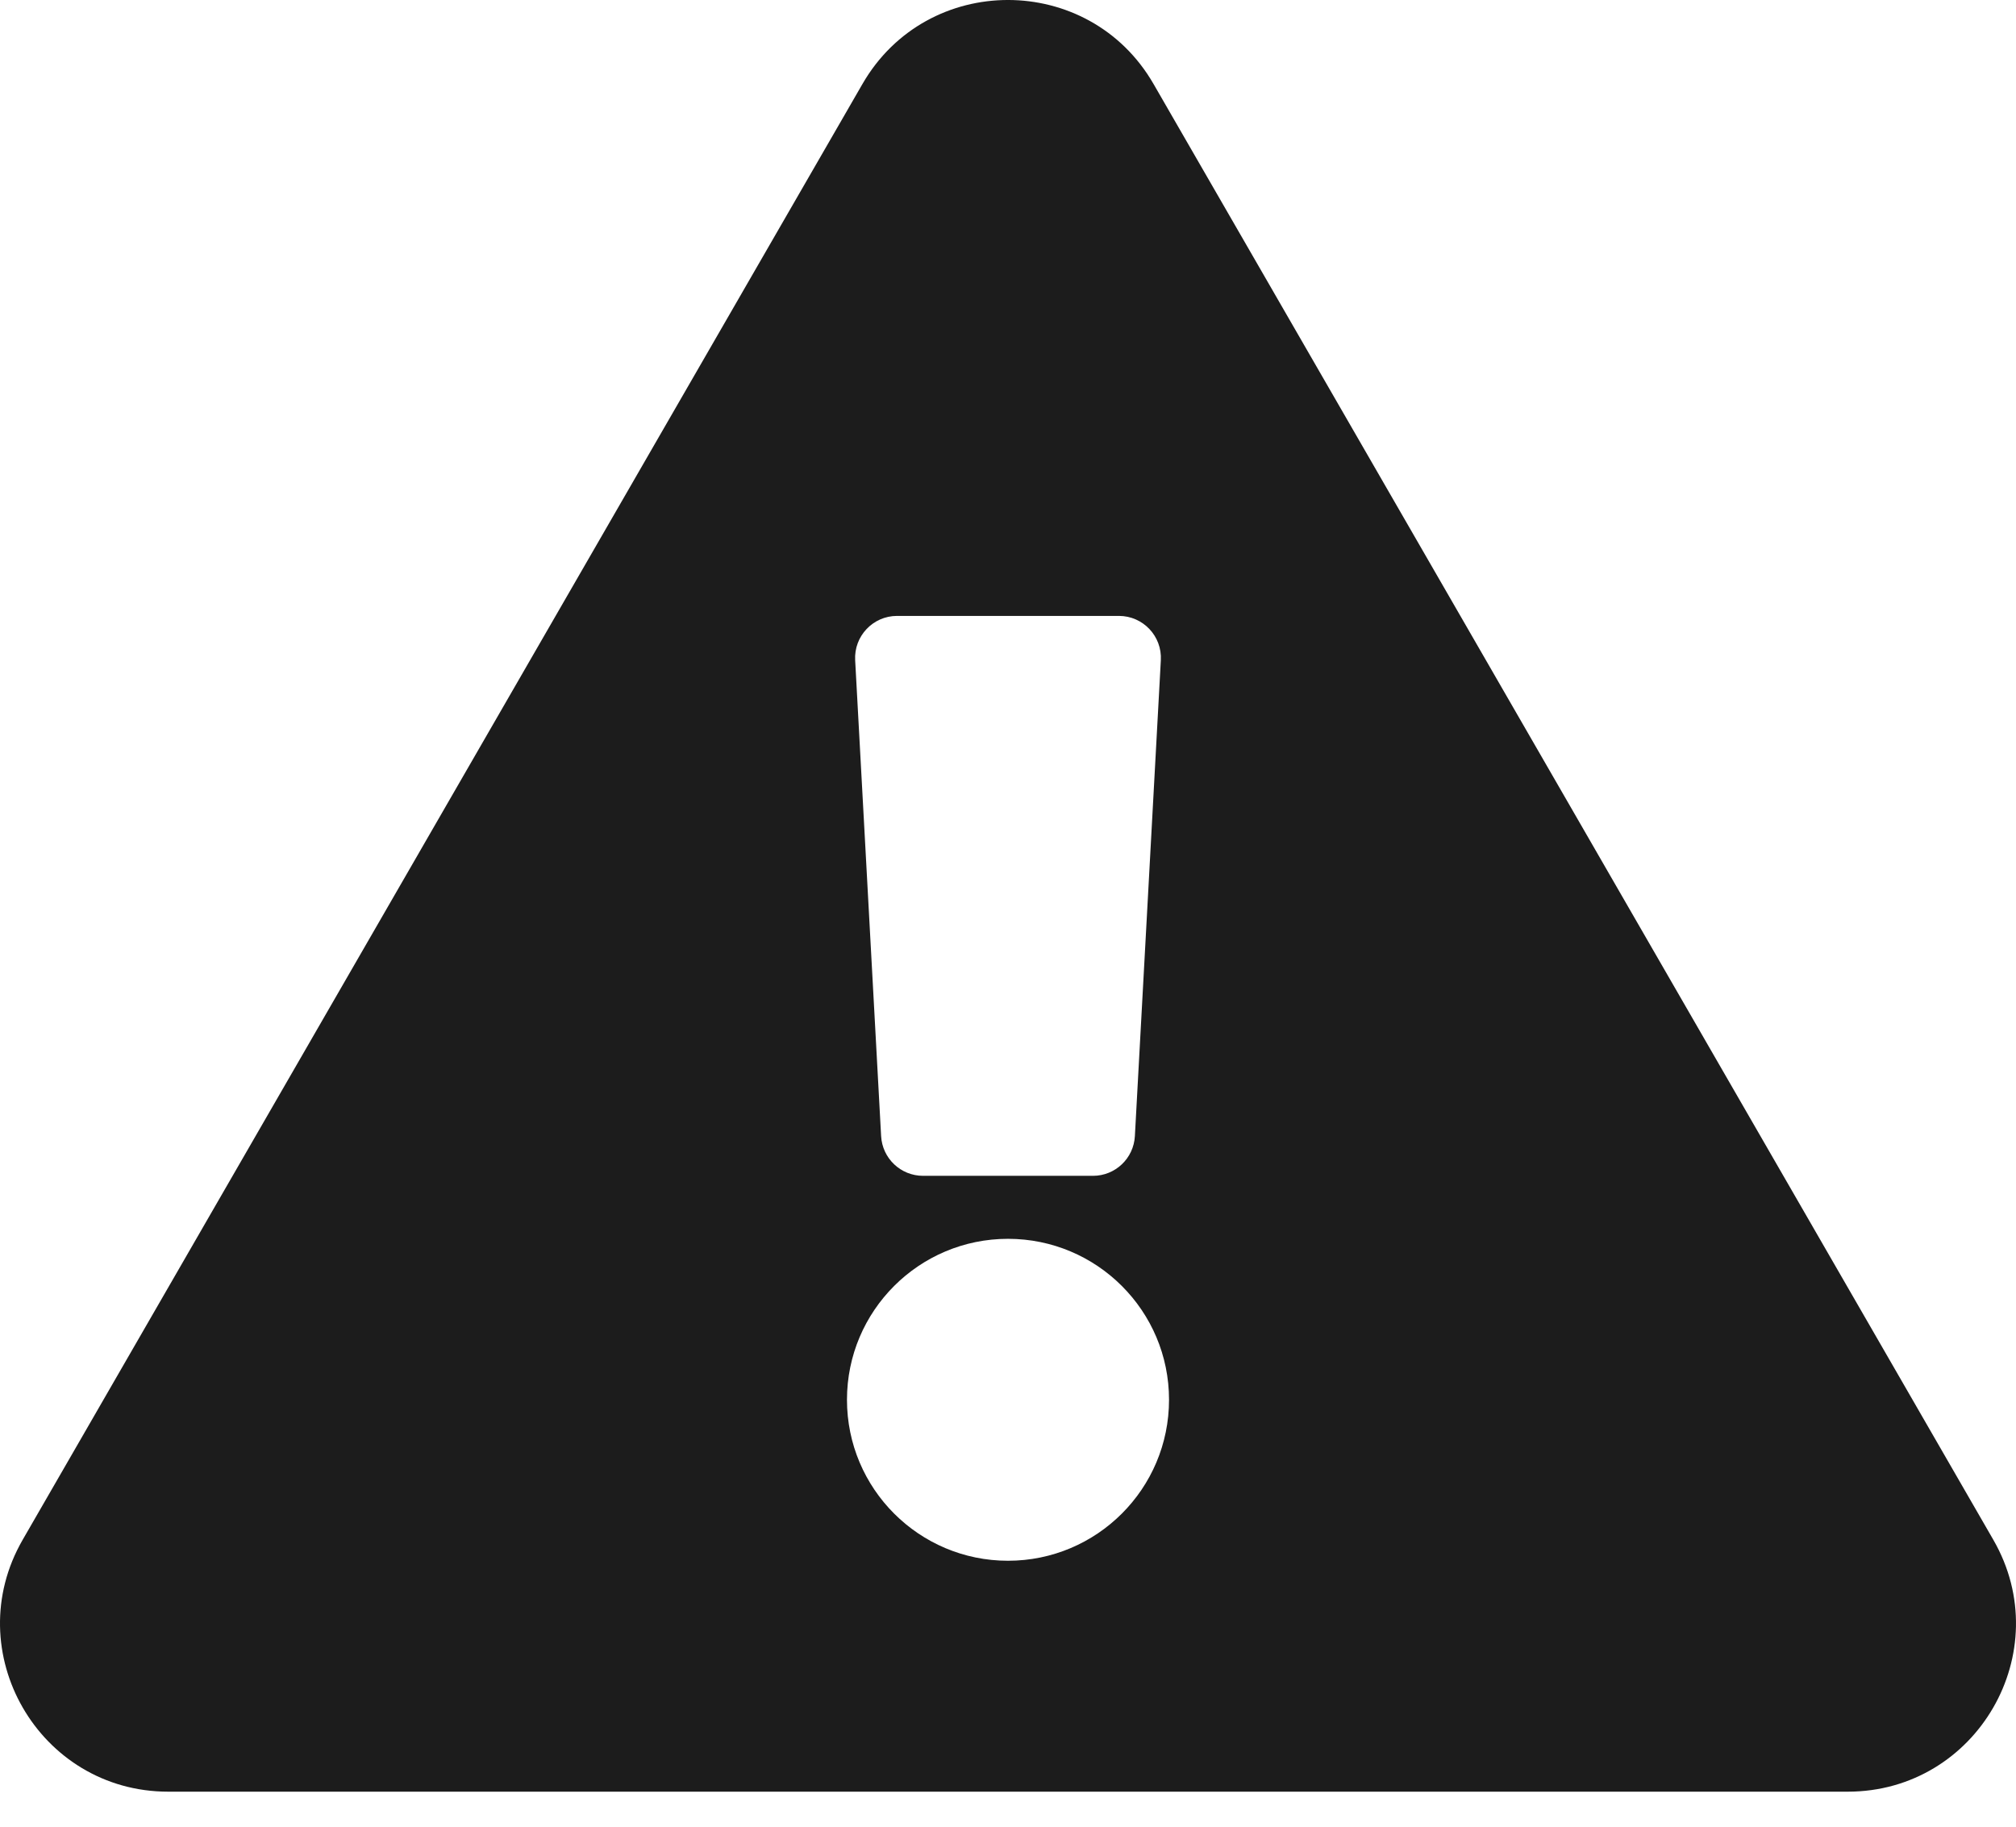 <svg width="32" height="29" viewBox="0 0 32 29" fill="none" xmlns="http://www.w3.org/2000/svg">
<path d="M31.64 24.445C32.665 26.223 31.378 28.444 29.33 28.444H2.67C0.618 28.444 -0.664 26.219 0.36 24.445L13.69 1.333C14.716 -0.446 17.286 -0.443 18.31 1.333L31.64 24.445ZM16 19.667C14.589 19.667 13.444 20.811 13.444 22.222C13.444 23.634 14.589 24.778 16 24.778C17.411 24.778 18.556 23.634 18.556 22.222C18.556 20.811 17.411 19.667 16 19.667ZM13.574 10.481L13.986 18.036C14.005 18.39 14.297 18.667 14.652 18.667H17.349C17.703 18.667 17.995 18.39 18.014 18.036L18.426 10.481C18.447 10.099 18.143 9.778 17.761 9.778H14.239C13.857 9.778 13.553 10.099 13.574 10.481Z" fill="#1C1C1C"/>
</svg>
